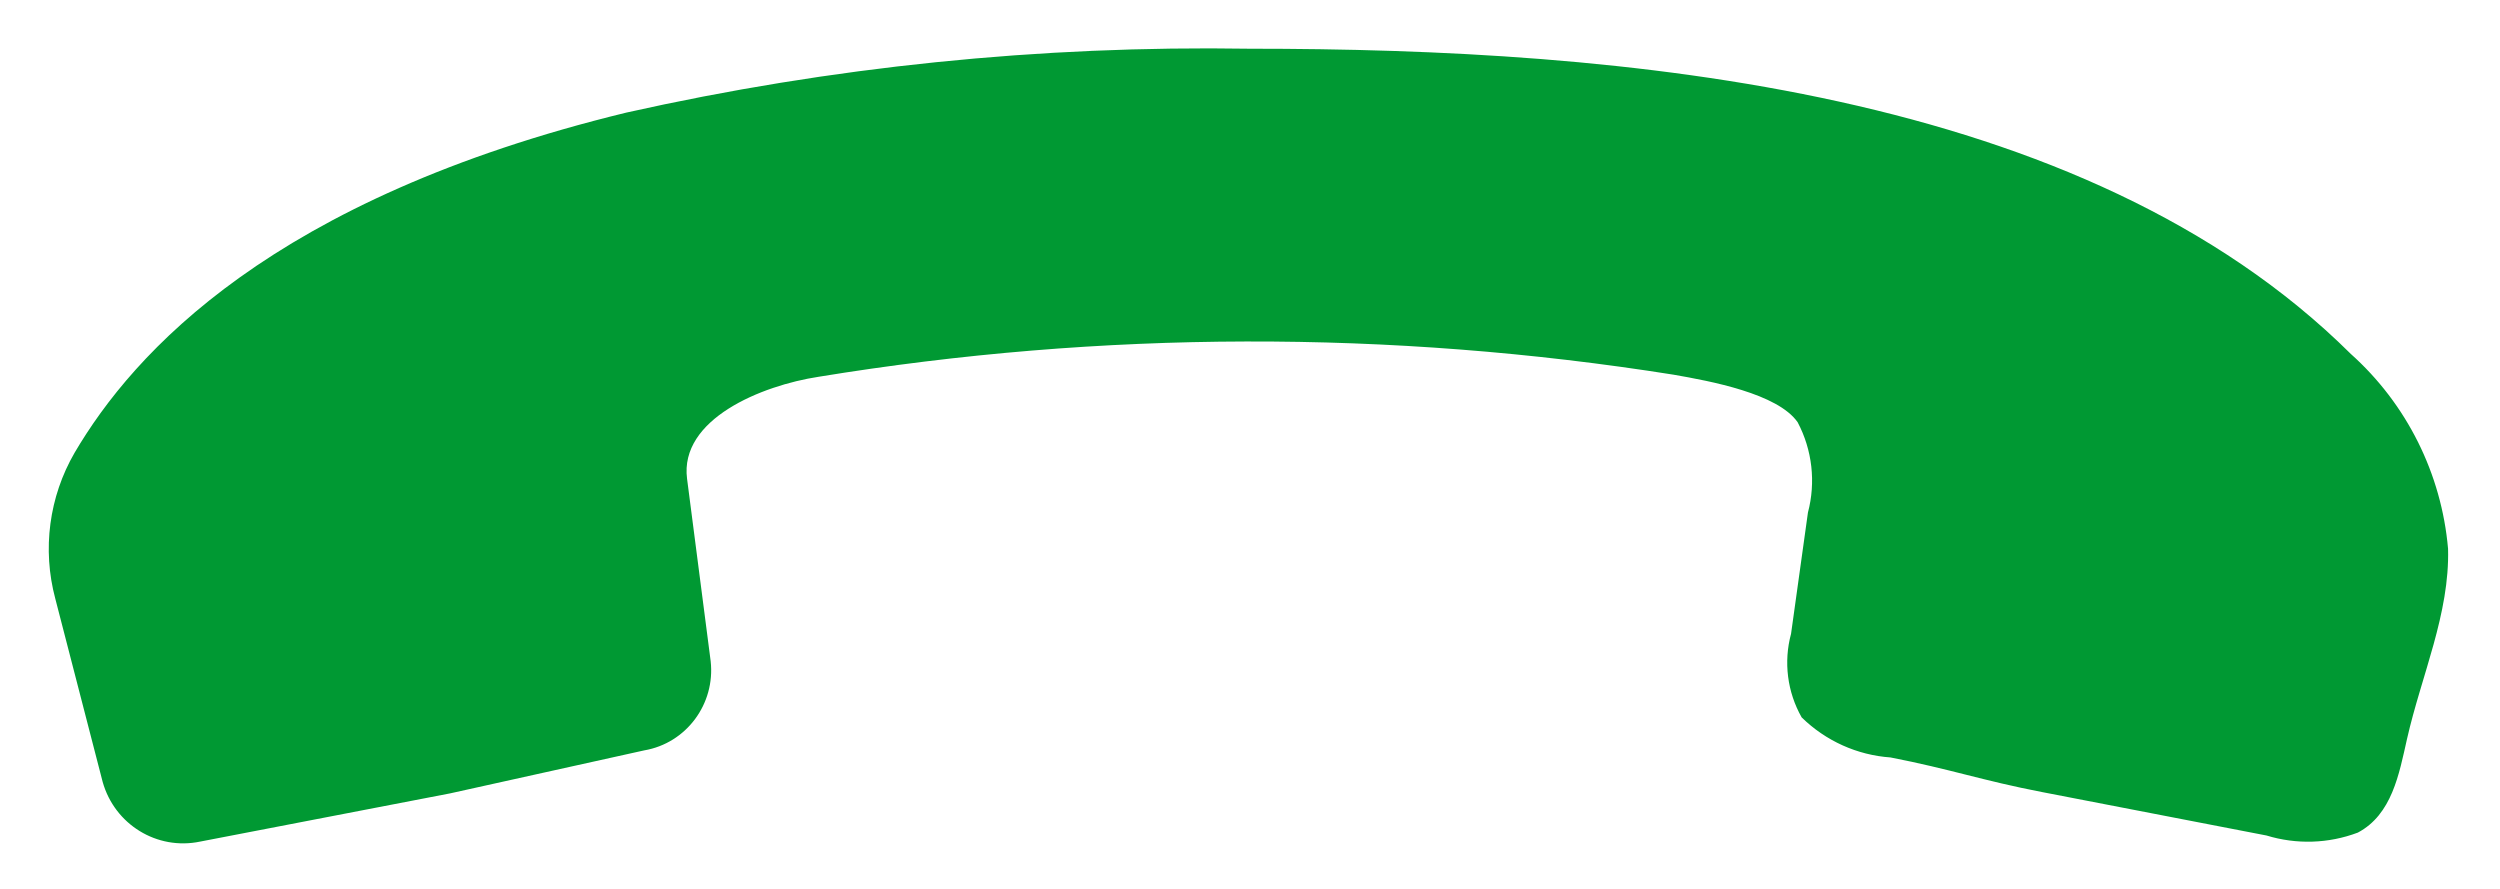<svg width="45" height="16" viewBox="0 0 45 16" fill="none" xmlns="http://www.w3.org/2000/svg">
<path d="M11.273 2.027C14.955 1.202 18.72 0.816 22.492 0.877C29.199 0.877 37.495 1.589 42.316 6.372C43.321 7.272 43.947 8.526 44.065 9.877C44.097 11.044 43.585 12.159 43.326 13.302C43.184 13.931 43.056 14.661 42.441 14.987C41.913 15.186 41.336 15.204 40.797 15.039L36.761 14.258C35.685 14.051 35.106 13.843 34.029 13.634C33.429 13.592 32.862 13.336 32.43 12.913C32.171 12.457 32.102 11.915 32.239 11.408L32.543 9.225C32.687 8.68 32.621 8.099 32.358 7.601C31.999 7.084 30.789 6.86 30.122 6.744C25.023 5.935 19.83 5.948 14.735 6.782C13.707 6.939 12.229 7.544 12.367 8.617L12.792 11.901C12.878 12.672 12.353 13.378 11.595 13.507L8.101 14.281L3.601 15.149C2.828 15.31 2.064 14.842 1.848 14.075L0.995 10.775C0.758 9.888 0.883 8.942 1.343 8.149C2.404 6.344 4.906 3.576 11.273 2.027Z" fill="#009933"/>
</svg>
